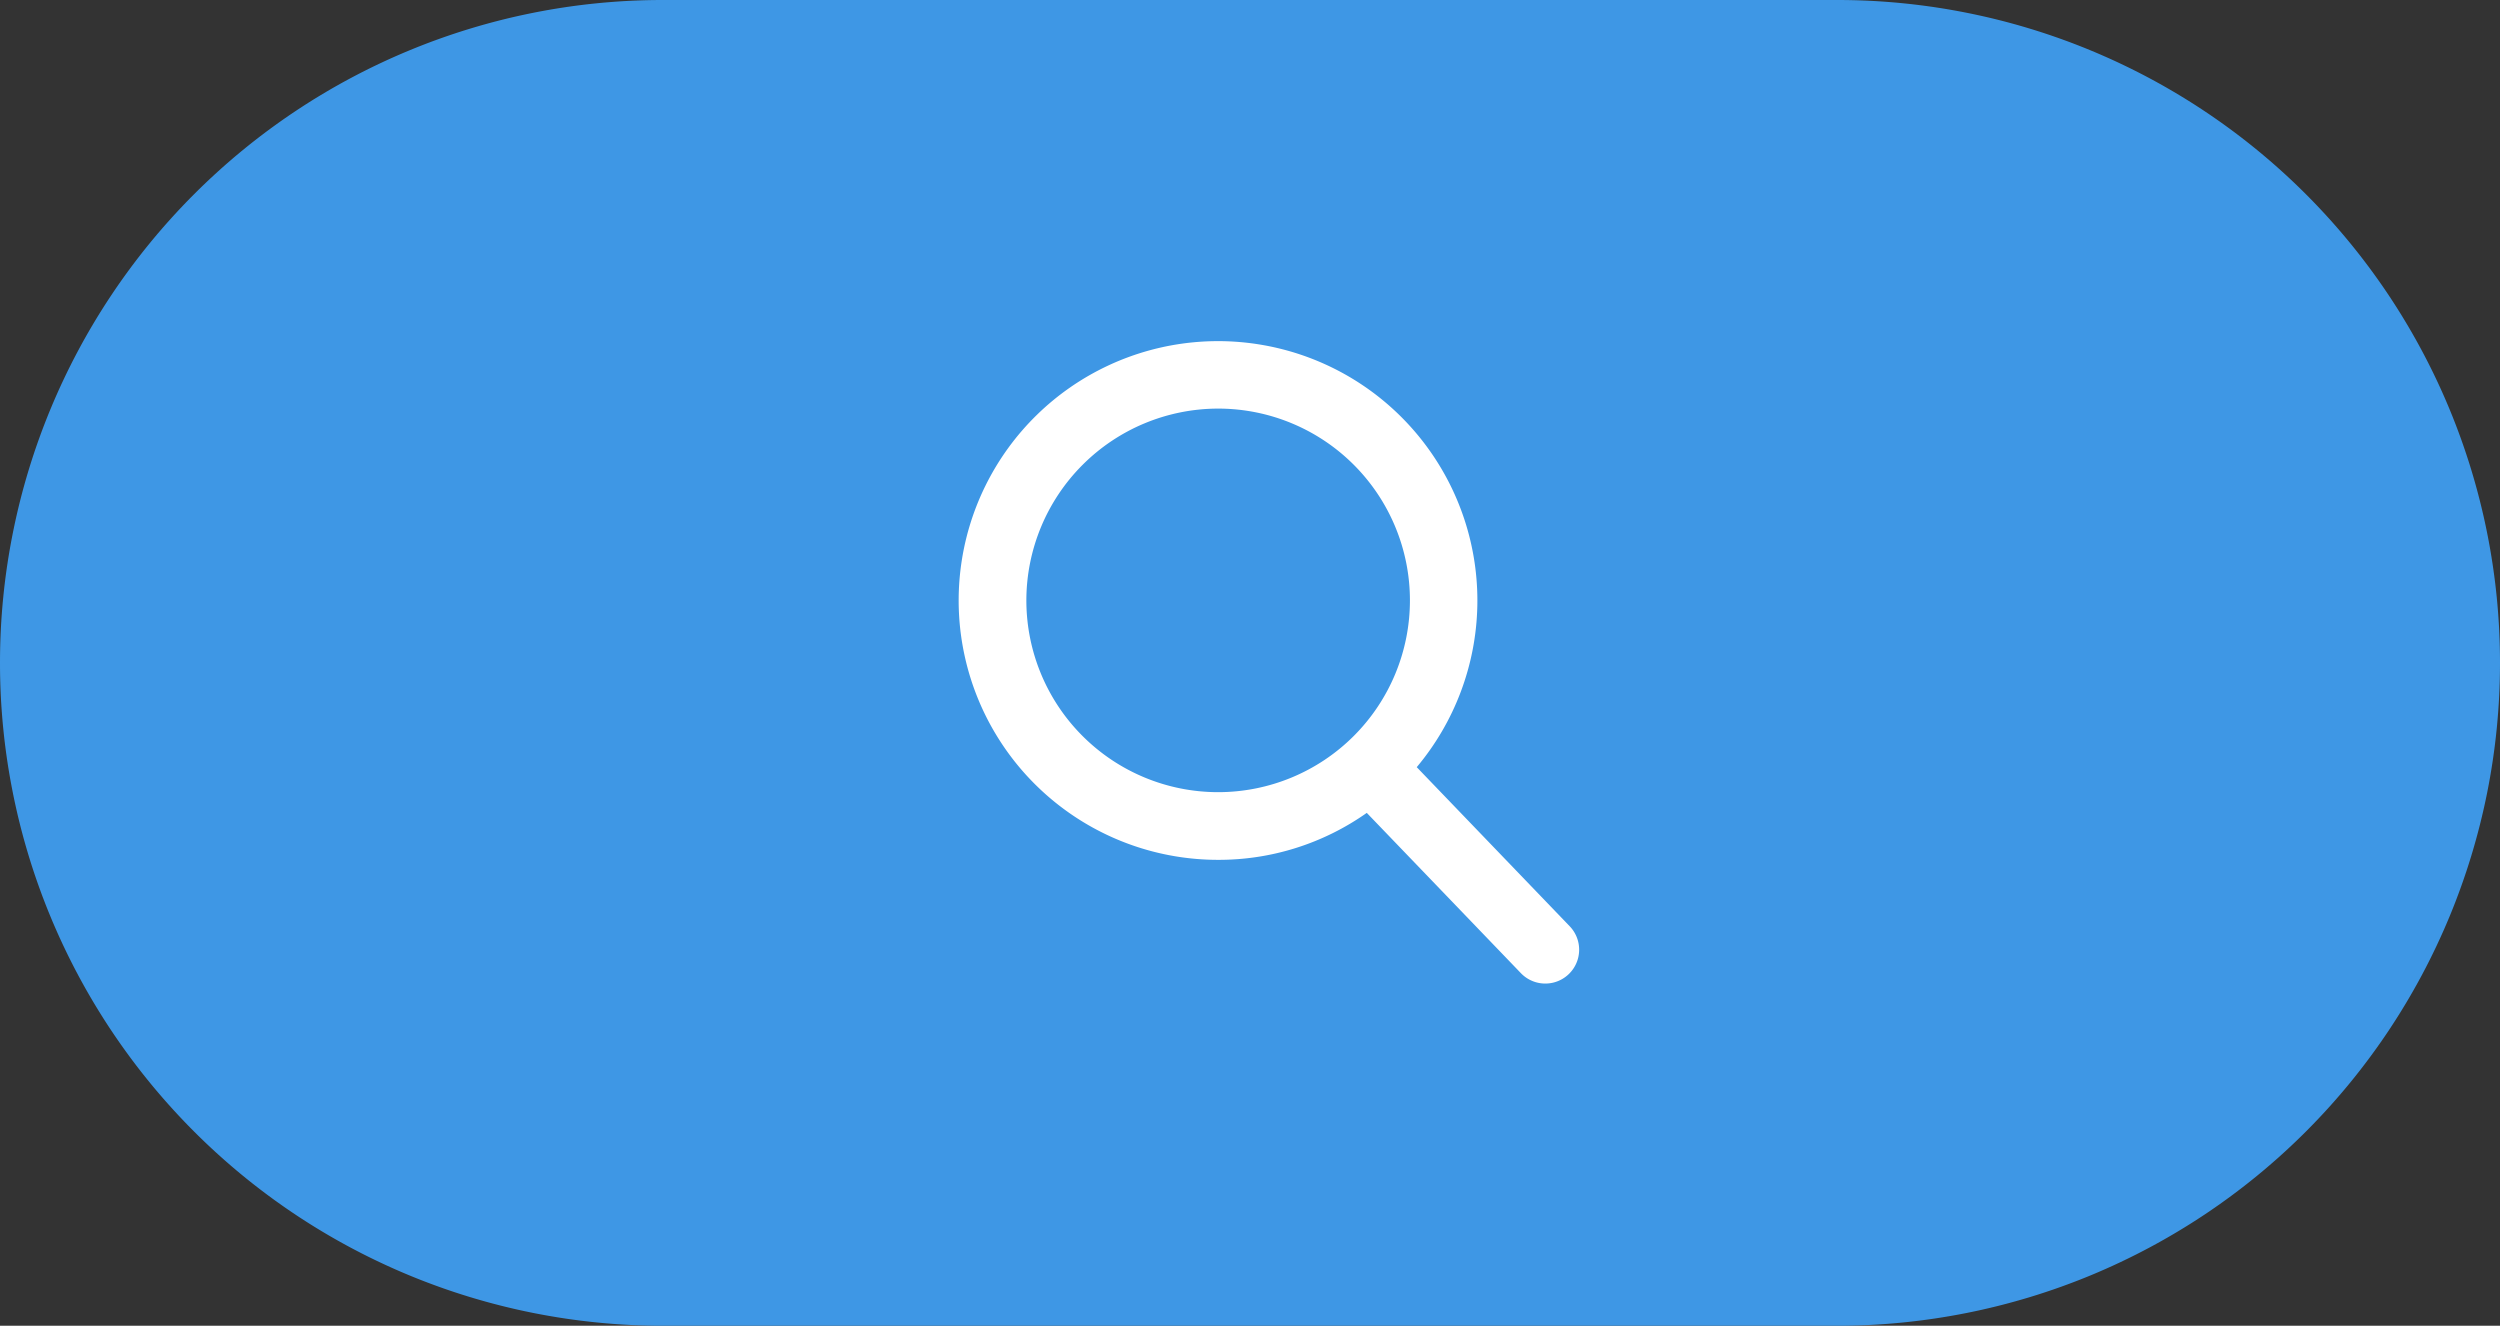 <svg xmlns="http://www.w3.org/2000/svg" width="66" height="35" viewBox="0 0 66 35">
  <rect x="0" y="0" width="66" height="35" fill="#333333" stroke="none"/>
  <g id="그룹_17737" data-name="그룹 17737" transform="translate(-1466 -113)">
    <path id="패스_68763" data-name="패스 68763" d="M17.5,0h31a17.5,17.5,0,0,1,0,35h-31a17.5,17.5,0,0,1,0-35Z" transform="translate(1466 113)" fill="#3e97e5"/>
    <path id="search" d="M17.115,15.453l-4.038-4.2A6.847,6.847,0,1,0,7.834,13.7a6.777,6.777,0,0,0,3.924-1.24l4.069,4.232a.893.893,0,1,0,1.288-1.239ZM7.834,1.787A5.063,5.063,0,1,1,2.771,6.85,5.069,5.069,0,0,1,7.834,1.787Z" transform="translate(1490.325 122)" fill="#fff"/>
  </g>
</svg>
